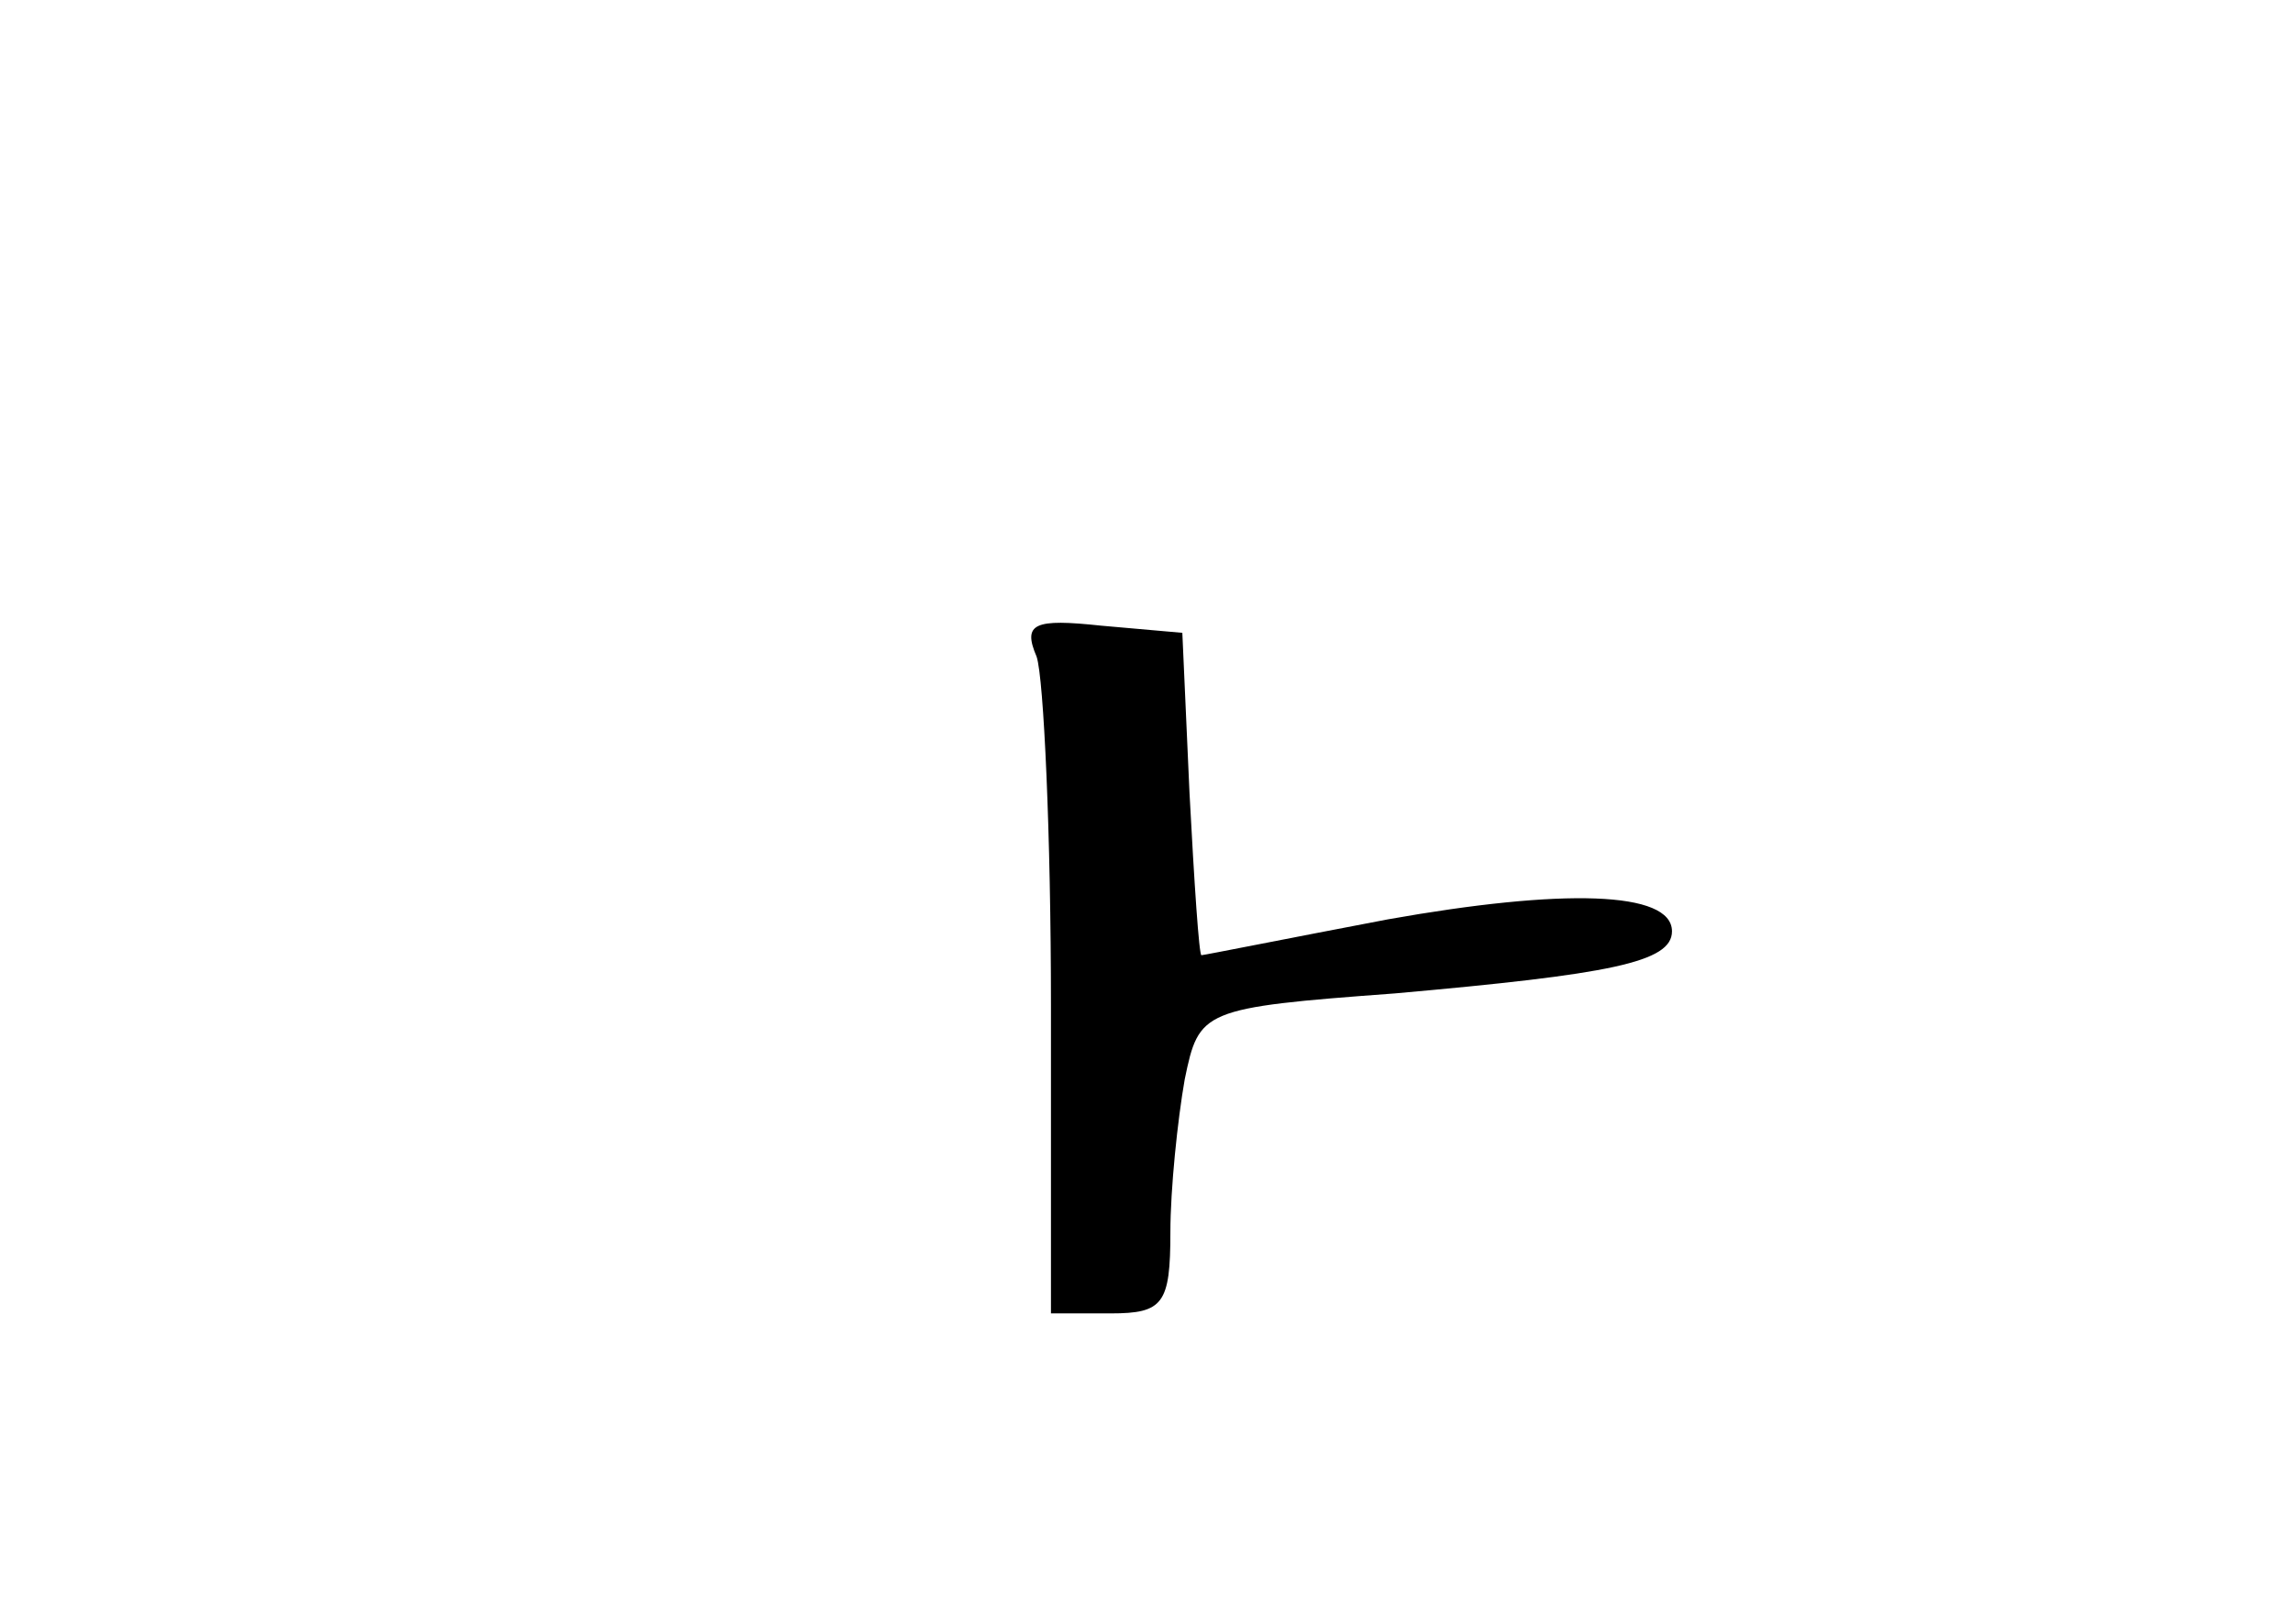 <?xml version="1.0" standalone="no"?>
<!DOCTYPE svg PUBLIC "-//W3C//DTD SVG 20010904//EN"
 "http://www.w3.org/TR/2001/REC-SVG-20010904/DTD/svg10.dtd">
<svg version="1.0" xmlns="http://www.w3.org/2000/svg"
 width="96pt" height="68pt" viewBox="0 0 96 68"
 preserveAspectRatio="xMidYMid meet">
<g transform="translate(0,68) scale(0.1,-0.1)"
fill="#000000" stroke="none">
<path d="M434 405 c3 -9 6 -75 6 -146 l0 -129 25 0 c22 0 25 4 25 34 0 18 3
47 6 64 6 29 7 30 88 36 90 8 116 13 116 26 0 17 -46 18 -119 5 -42 -8 -77
-15 -78 -15 -1 0 -3 30 -5 68 l-3 67 -34 3 c-28 3 -33 1 -27 -13z"/>
</g>
</svg>
